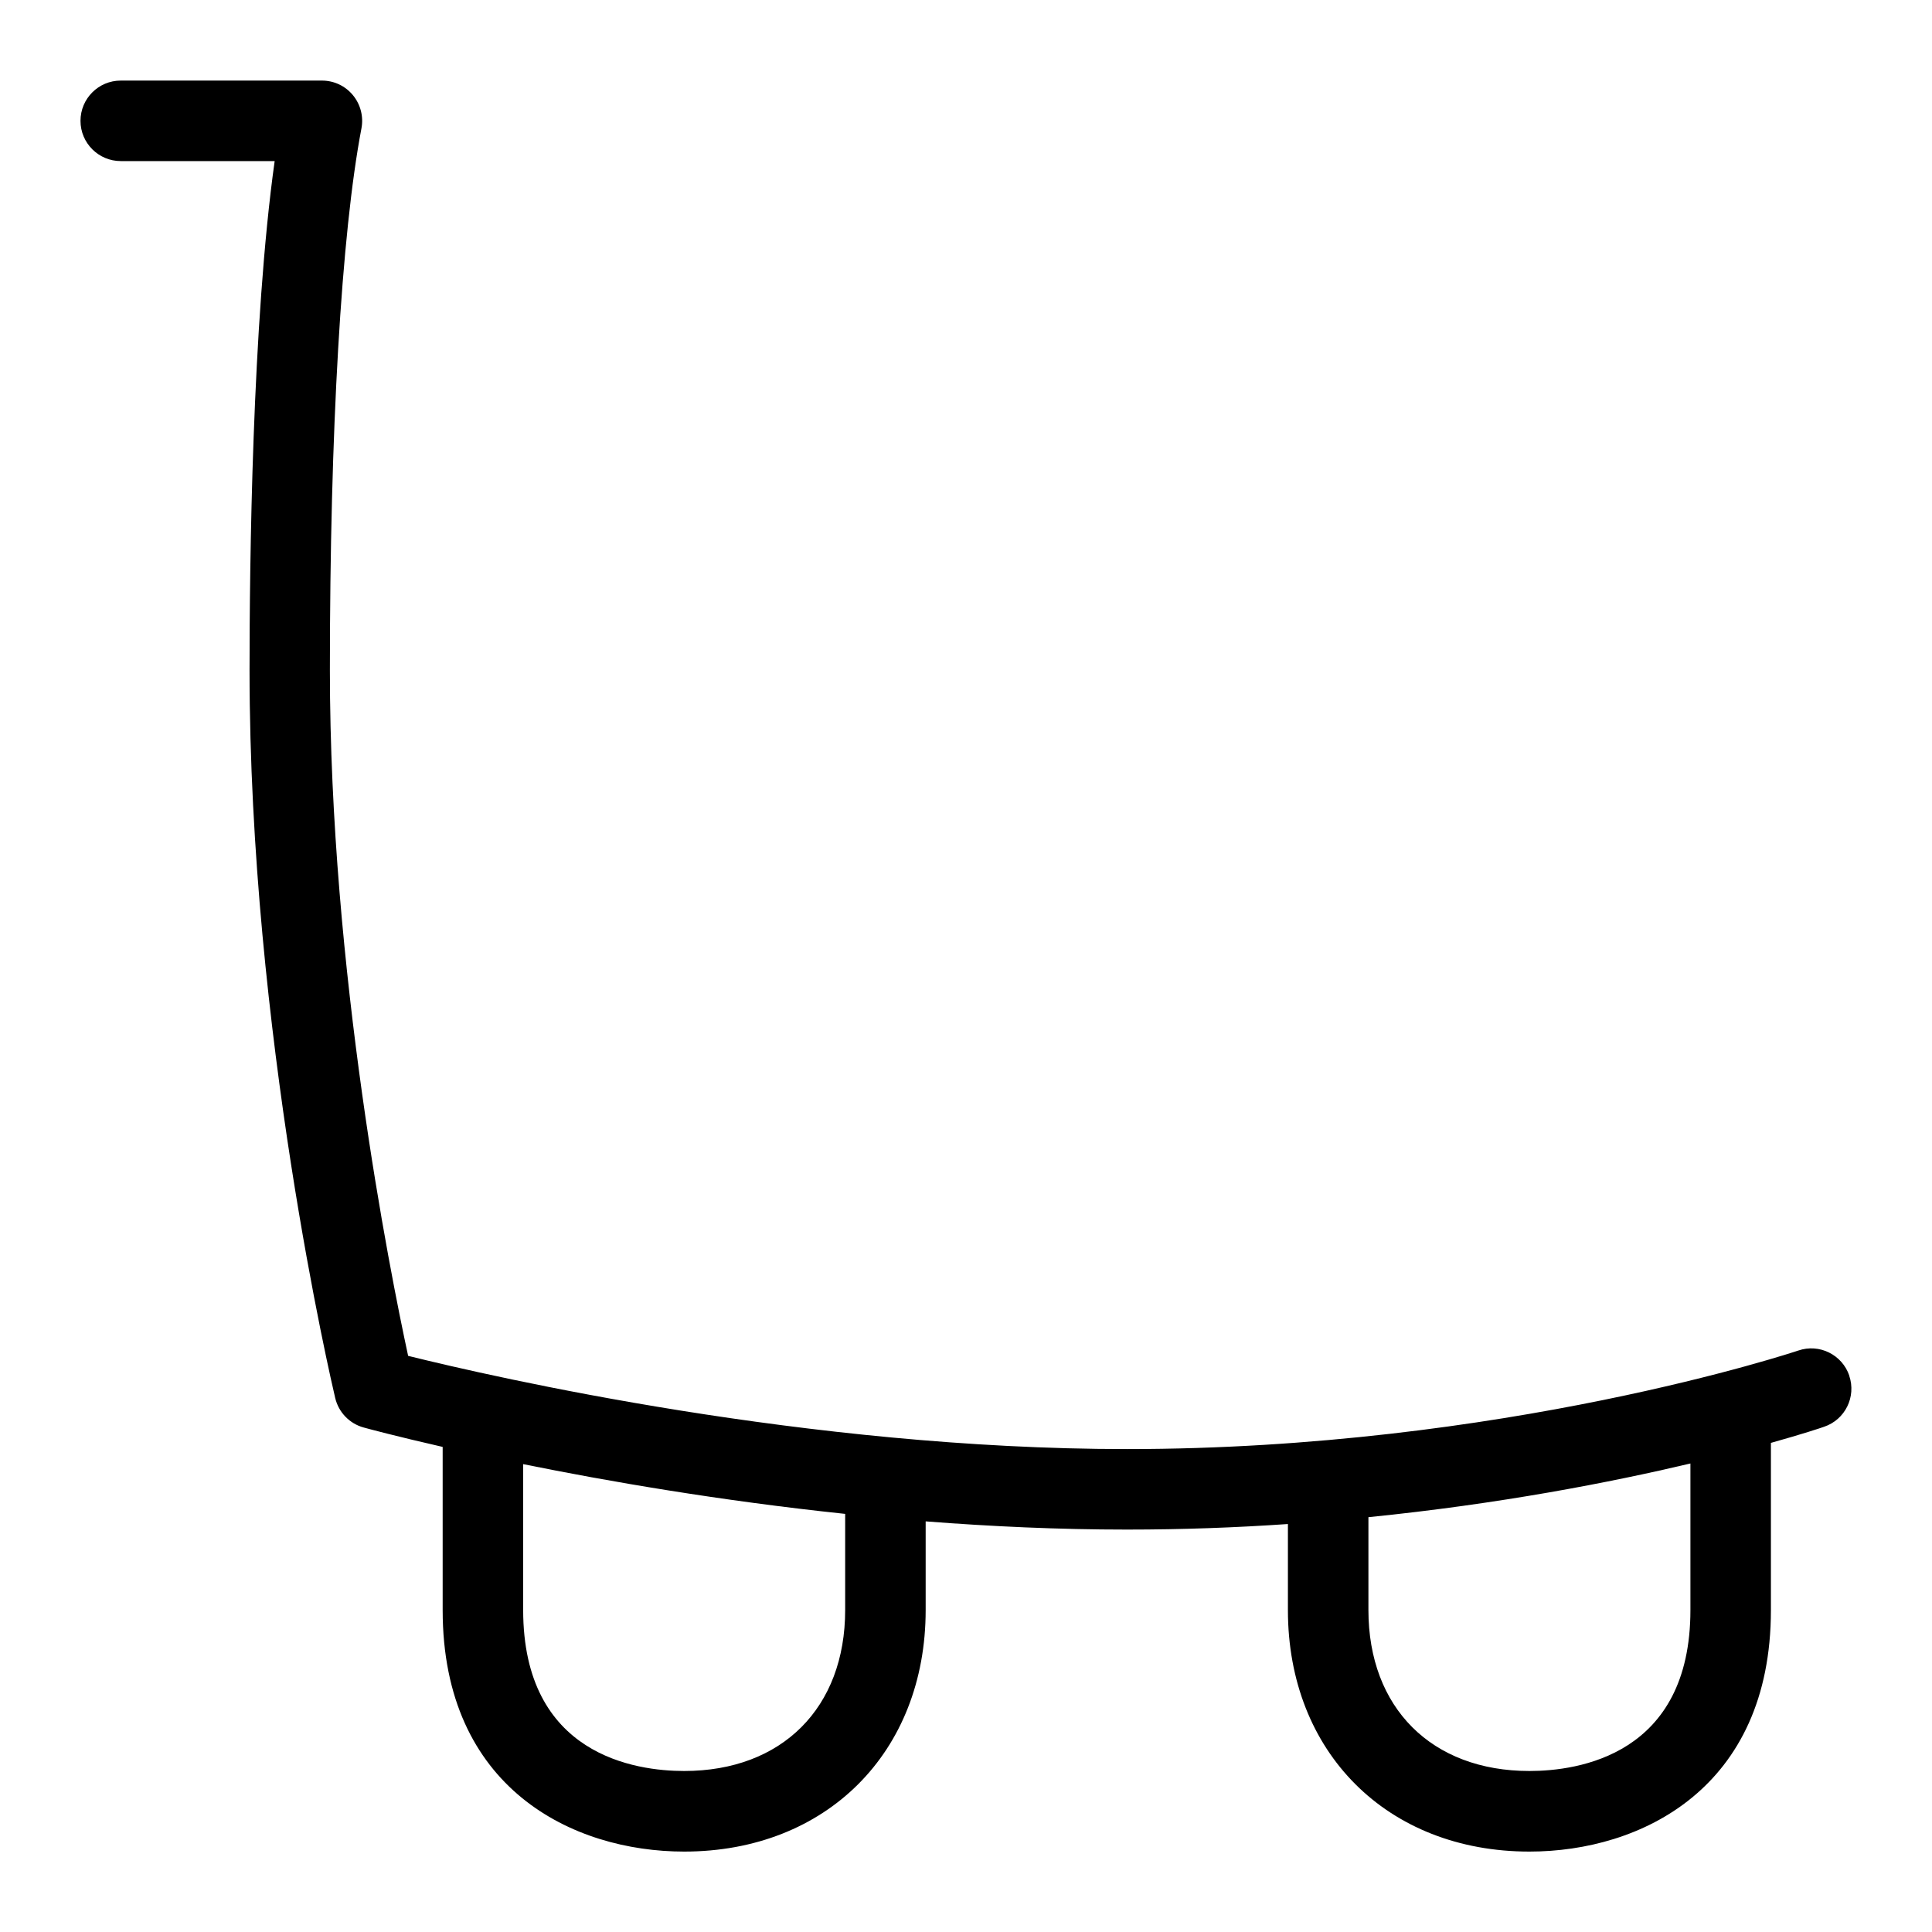 <svg id="Layer_1" viewBox="0 0 24 24" xmlns="http://www.w3.org/2000/svg" data-name="Layer 1"><path d="m22.973 17.09c-.088-.261-.372-.403-.634-.313-.036.012-3.671 1.224-8.34 1.224-3.967 0-7.855-.892-8.929-1.158-.228-1.054-.972-4.788-.972-8.517 0-2.973.143-5.427.392-6.731.028-.146-.011-.298-.106-.413s-.235-.181-.385-.181h-2.499c-.276 0-.5.224-.5.5s.224.5.5.5h1.912c-.28 2-.312 5.027-.312 6.325 0 4.5 1.021 8.857 1.064 9.04.042.178.178.319.354.367.05.014.403.109.981.241v2.027c0 2.214 1.616 3 3 3 1.767 0 3-1.234 3-3v-1.102c.81.063 1.651.102 2.5.102.693 0 1.362-.025 2-.069v1.069c0 1.766 1.233 3 3 3 1.384 0 3-.786 3-3v-2.077c.394-.11.624-.187.66-.2.262-.088.402-.372.313-.634zm-12.474 2.91c0 1.215-.785 2-2 2-.602 0-2-.195-2-2v-1.812c1.051.213 2.444.454 4 .618zm10.5 0c0 1.805-1.398 2-2 2-1.215 0-2-.785-2-2v-1.153c1.632-.164 3.011-.433 4-.667v1.819z"/></svg>